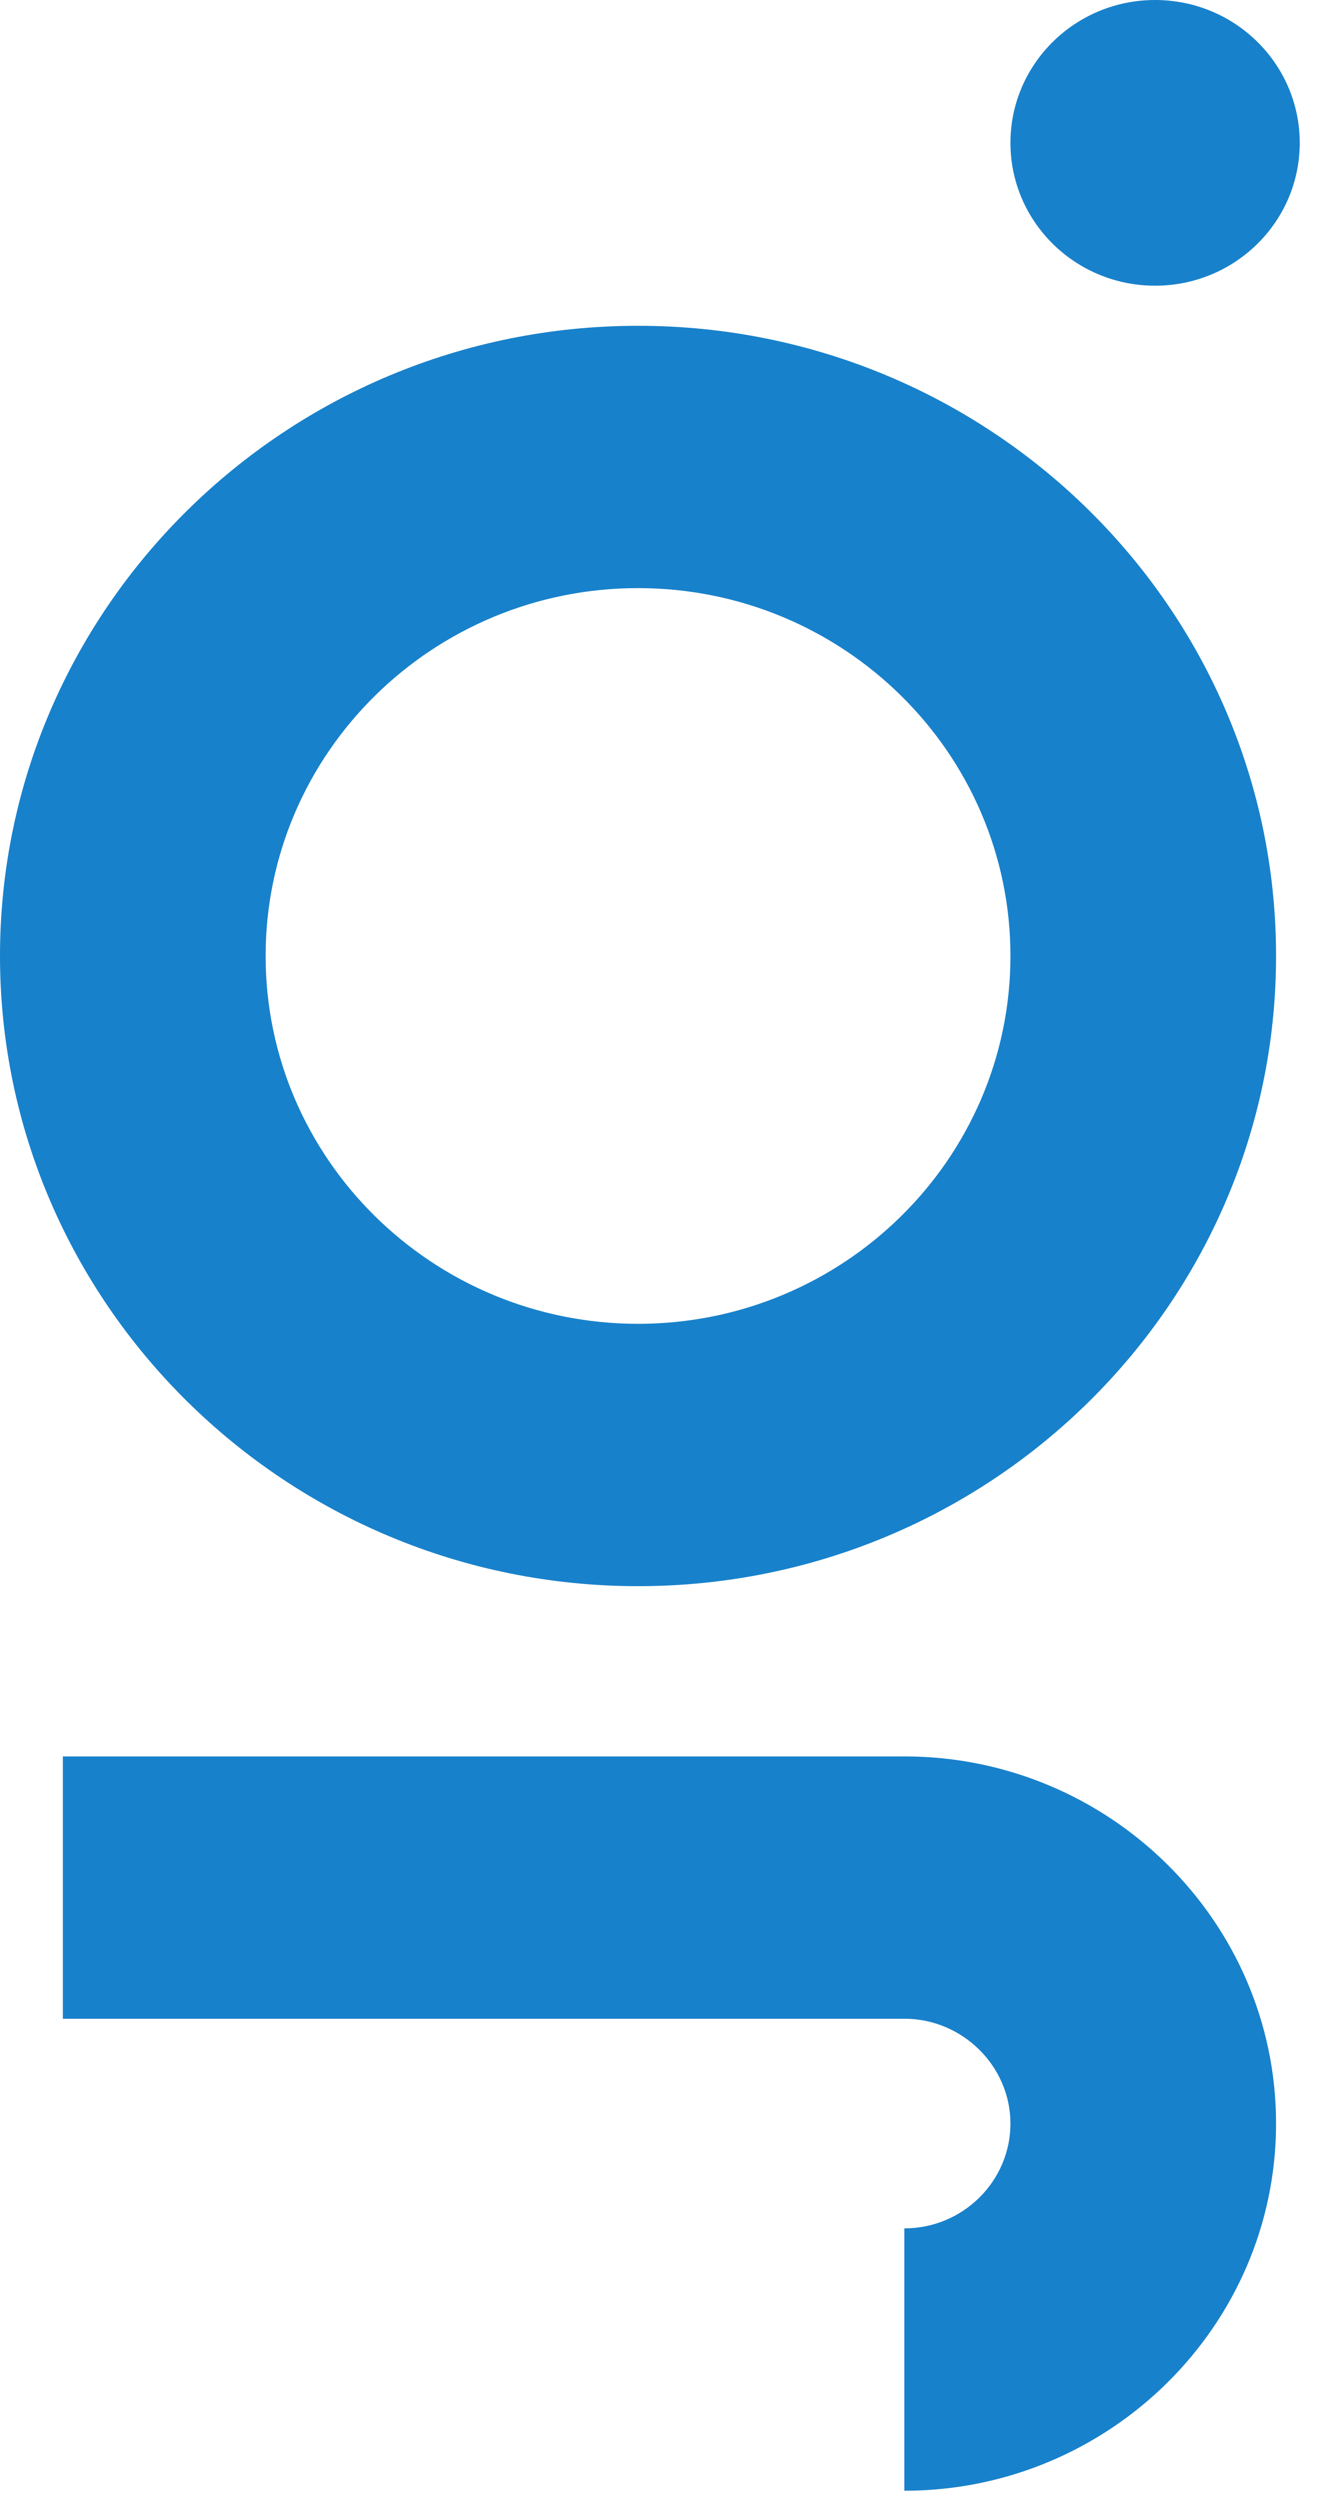<svg width="36" height="68" viewBox="0 0 36 68" fill="none" xmlns="http://www.w3.org/2000/svg">
<path d="M17.362 43.142C7.78 43.142 0 35.443 0 26.001C0 16.559 7.78 8.861 17.362 8.861C26.944 8.861 34.723 16.541 34.723 26.001C34.723 35.461 26.944 43.142 17.362 43.142ZM17.362 15.996C11.771 15.996 7.228 20.481 7.228 26.001C7.228 31.521 11.771 36.006 17.362 36.006C22.953 36.006 27.495 31.521 27.495 26.001C27.495 20.481 22.953 15.996 17.362 15.996Z" fill="#1881CB"/>
<path d="M24.608 67.745V60.609C26.208 60.609 27.495 59.32 27.495 57.758C27.495 56.197 26.19 54.907 24.608 54.907H1.71V47.772H24.608C30.18 47.772 34.723 52.257 34.723 57.758C34.723 63.26 30.18 67.745 24.608 67.745Z" fill="#1881CB"/>
<path d="M31.431 7.771C33.605 7.771 35.367 6.032 35.367 3.886C35.367 1.74 33.605 0 31.431 0C29.258 0 27.495 1.74 27.495 3.886C27.495 6.032 29.258 7.771 31.431 7.771Z" fill="#1881CB"/>
</svg>
